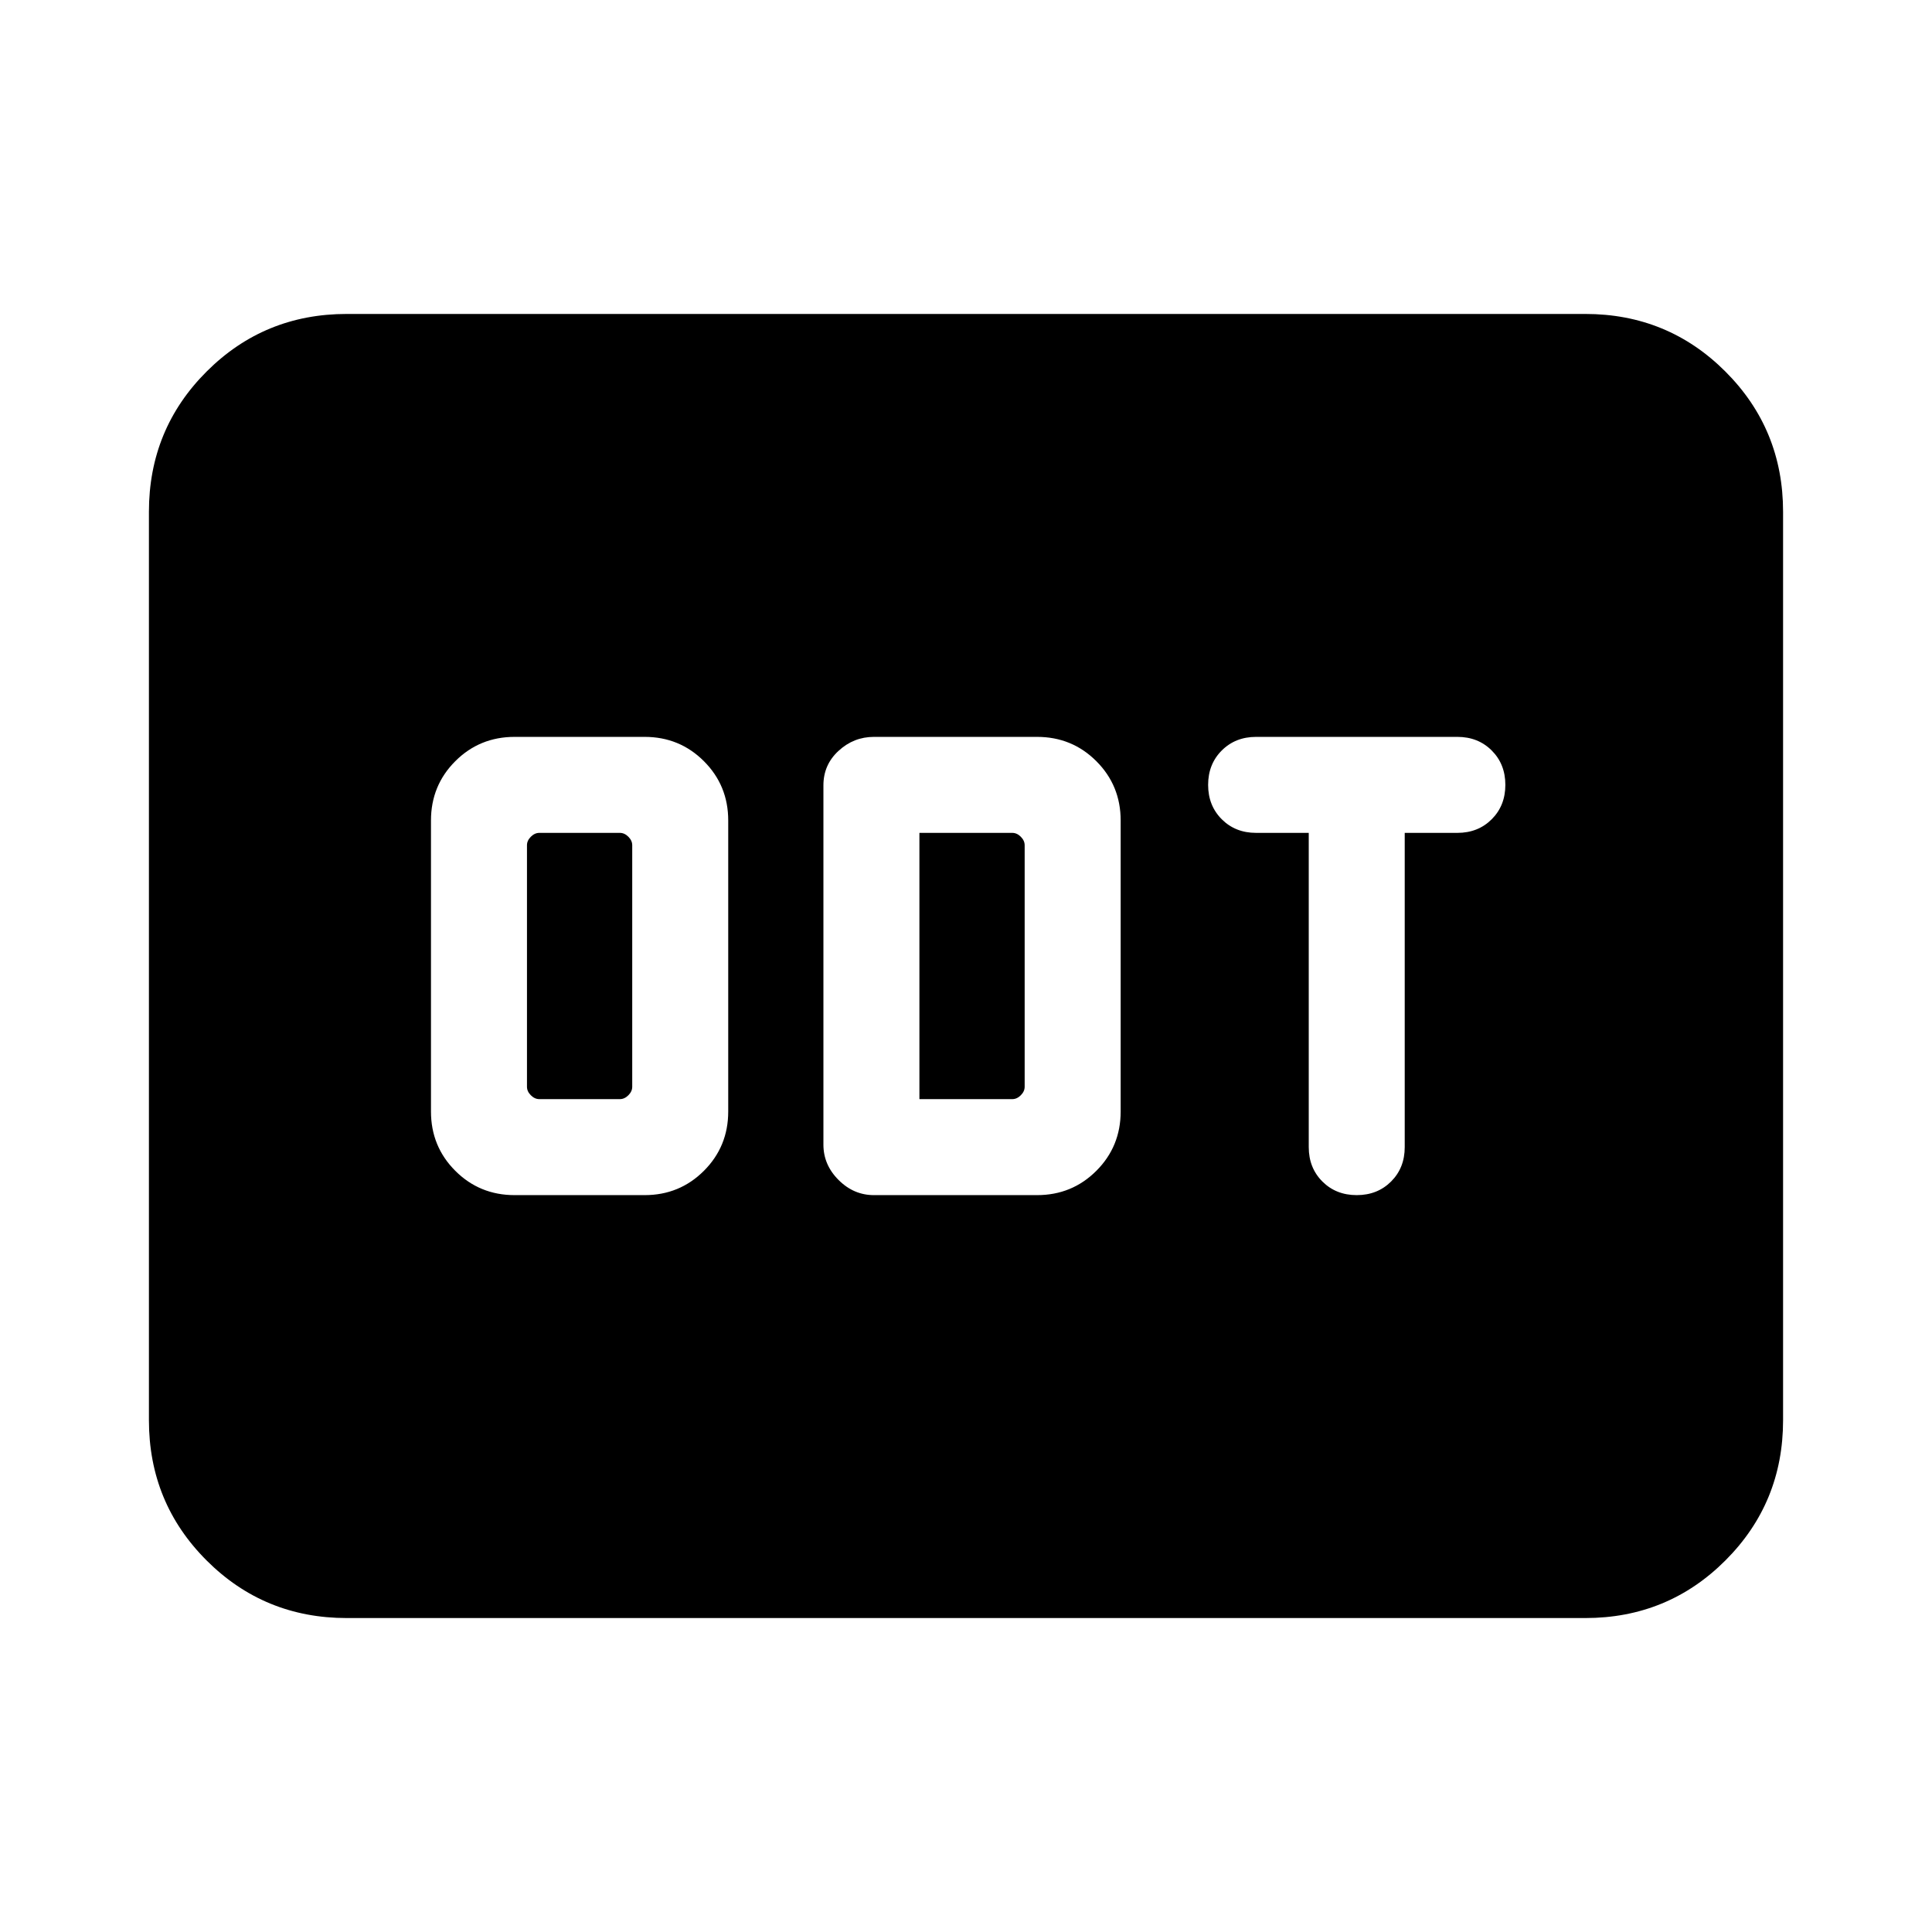 <svg xmlns="http://www.w3.org/2000/svg" height="24" viewBox="0 -960 960 960" width="24"><path d="M255.69-366.15h64.62q17.38 0 29.46-12.08 12.08-12.08 12.08-29.46v-144.62q0-17.38-12.08-29.46-12.08-12.08-29.46-12.08h-64.62q-17.38 0-29.46 12.08-12.08 12.08-12.08 29.46v144.62q0 17.38 12.08 29.46 12.08 12.08 29.46 12.08Zm12.31-47.7q-2.31 0-4.23-1.92-1.92-1.92-1.92-4.23v-120q0-2.31 1.92-4.23 1.92-1.92 4.23-1.92h40q2.31 0 4.23 1.92 1.92 1.92 1.92 4.23v120q0 2.31-1.92 4.23-1.92 1.92-4.23 1.92h-40Zm166.23 47.7h81.08q17.38 0 29.46-12.08 12.08-12.08 12.08-29.46v-144.62q0-17.38-12.08-29.46-12.08-12.08-29.46-12.08h-81.08q-10.03 0-17.55 6.93-7.53 6.92-7.53 17.15v178.54q0 10.03 7.53 17.55 7.52 7.53 17.55 7.53Zm22.62-47.7v-132.3H503q2.31 0 4.23 1.92 1.92 1.92 1.92 4.23v120q0 2.31-1.92 4.23-1.92 1.92-4.23 1.92h-46.15Zm217.3 47.7q10.31 0 17.08-6.77Q698-379.69 698-390v-156.15h26.15q10.31 0 17.08-6.77Q748-559.69 748-570q0-10.31-6.77-17.08-6.77-6.77-17.08-6.77h-100q-10.3 0-17.07 6.77T600.31-570q0 10.31 6.77 17.08 6.77 6.77 17.07 6.77h26.16V-390q0 10.31 6.77 17.08 6.77 6.77 17.07 6.77ZM172.31-156q-41.03 0-69.67-28.64T74-254.31v-451.38q0-41.03 28.64-69.67T172.31-804h615.38q41.03 0 69.67 28.64T886-705.69v451.38q0 41.03-28.64 69.67T787.69-156H172.31Z"/></svg>